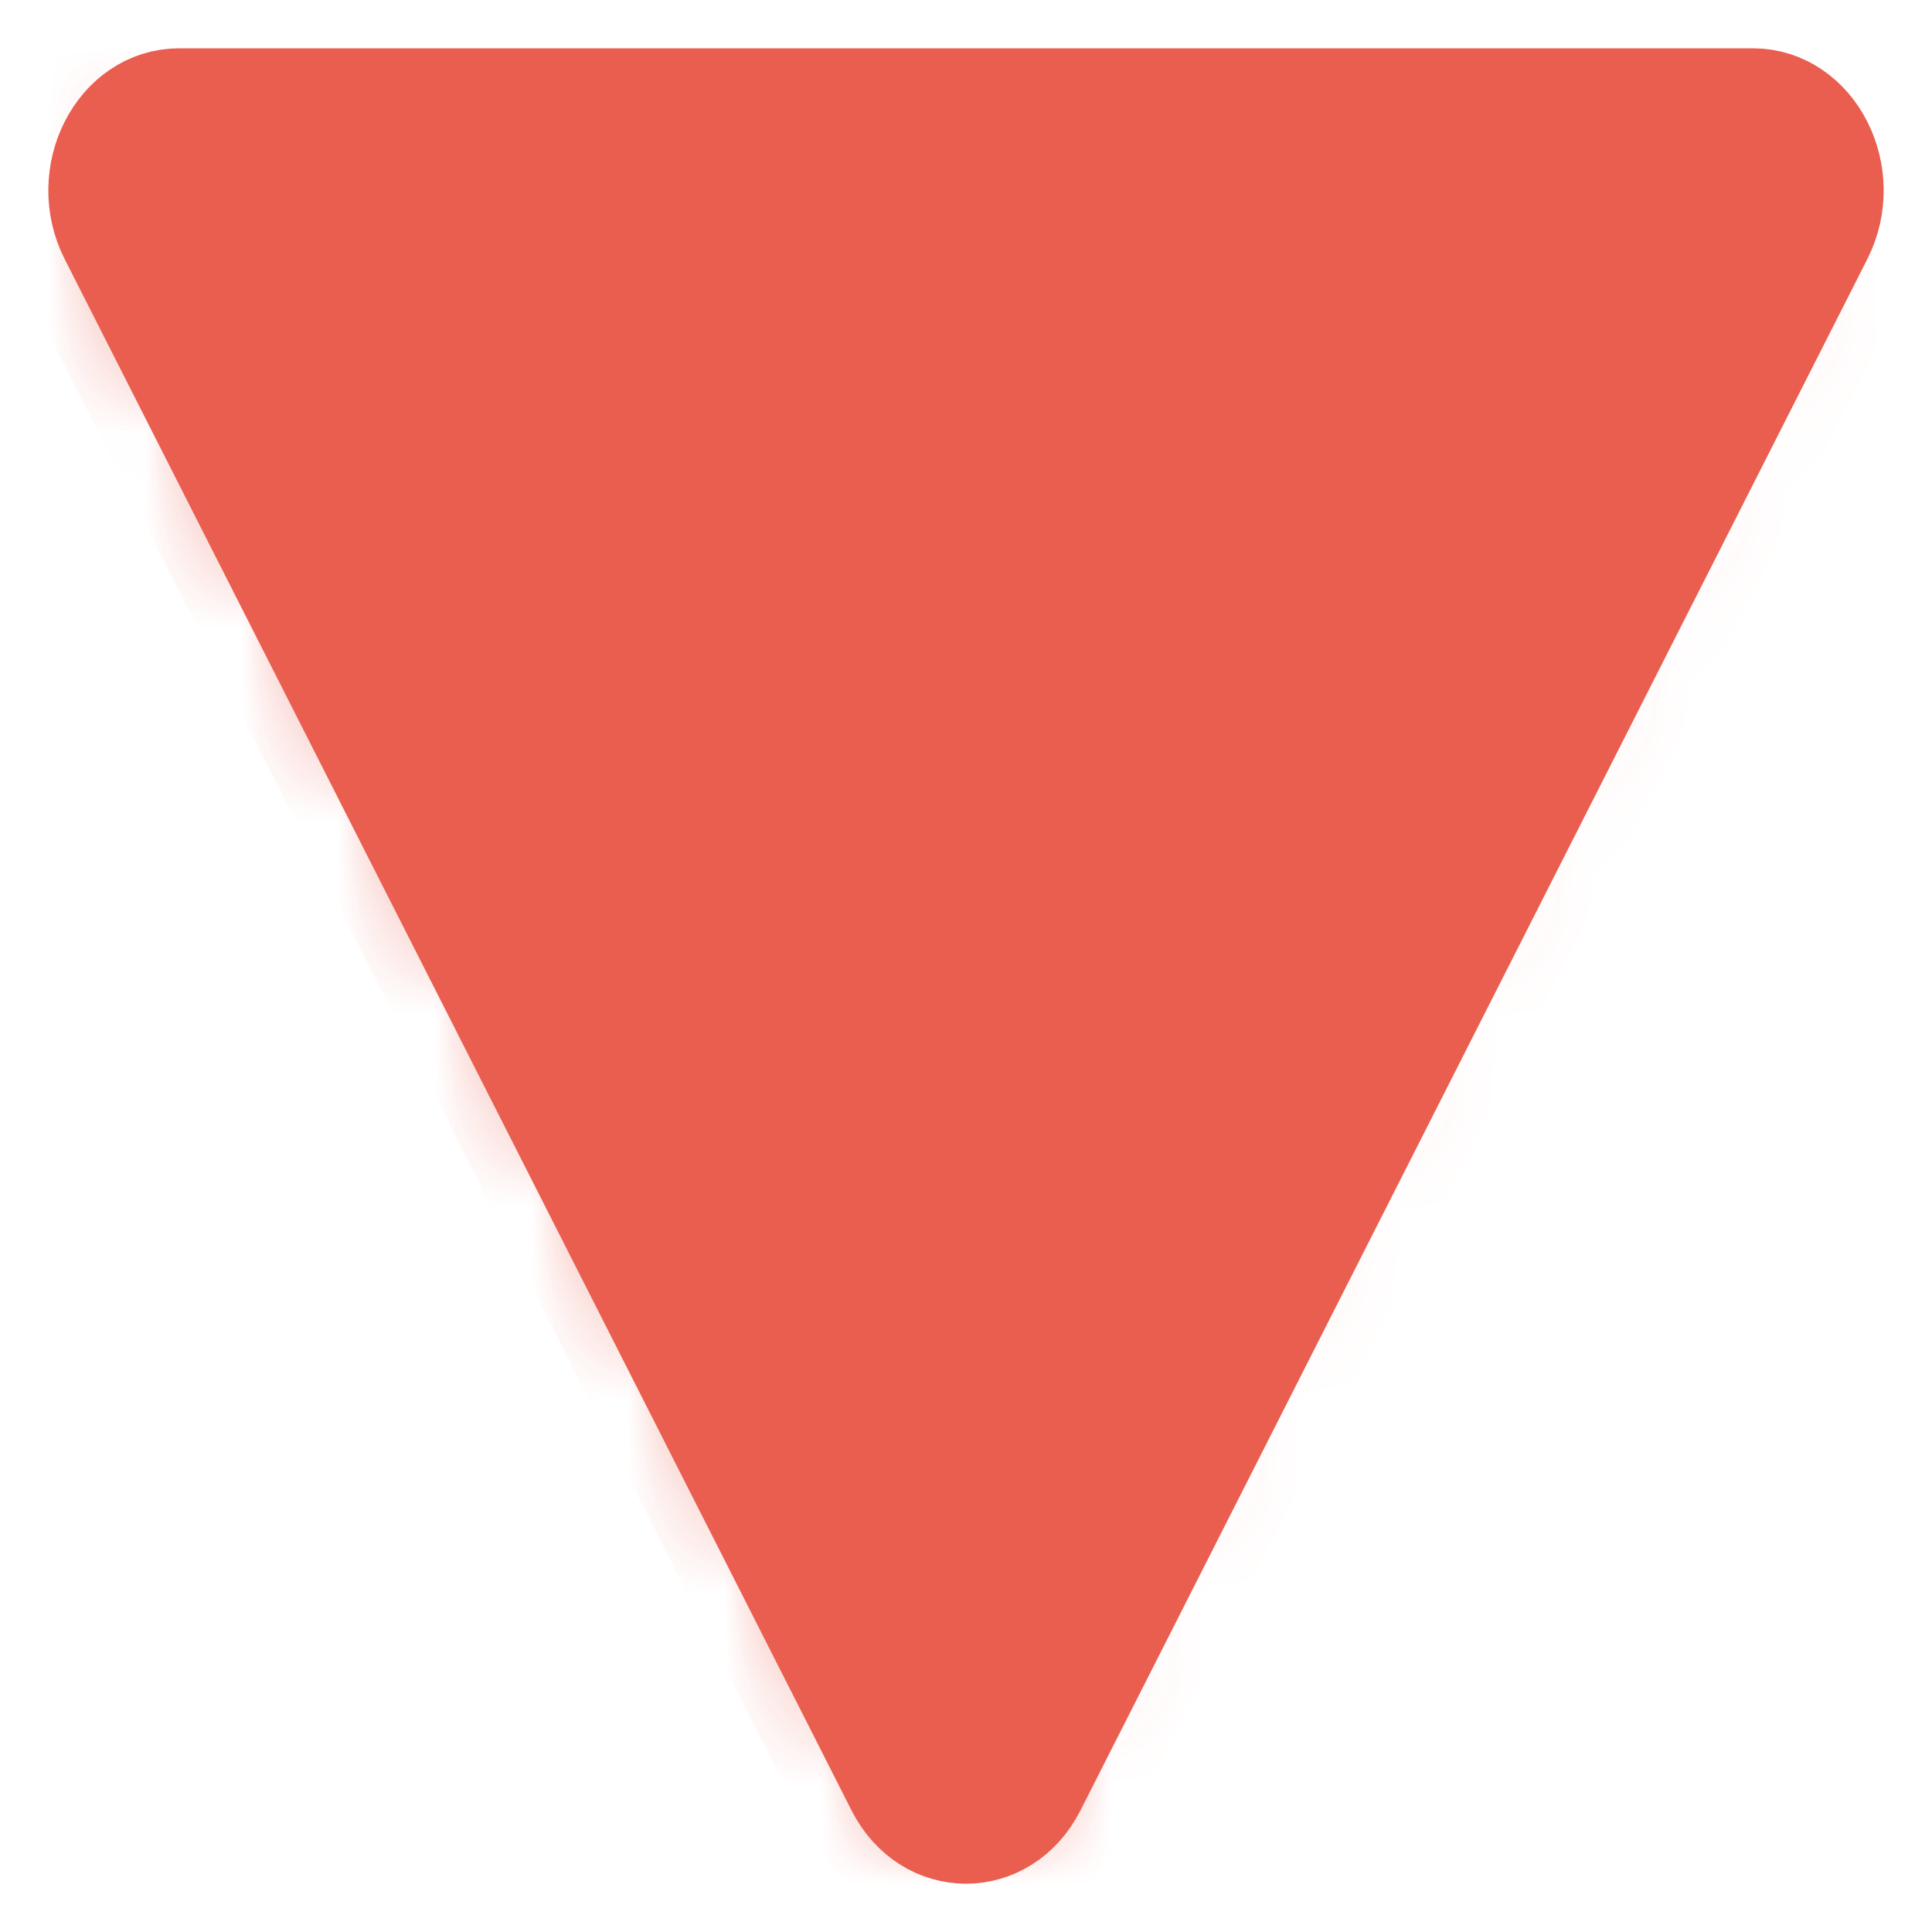 <svg width="20" height="20" viewBox="0 0 20 20" fill="none" xmlns="http://www.w3.org/2000/svg">
<g opacity="0.9">
<path d="M18.439 1.712C18.515 1.863 18.525 2.059 18.439 2.23L10.293 18.288C10.21 18.452 10.09 18.5 10 18.5C9.91 18.5 9.79 18.452 9.707 18.288L1.562 2.23C1.475 2.059 1.485 1.863 1.562 1.712C1.638 1.561 1.751 1.5 1.854 1.5L18.145 1.5C18.249 1.5 18.362 1.561 18.439 1.712Z" fill="#E74C3C" stroke="#E74C3C"/>
<mask id="path-2-inside-1_12_6" fill="white">
<path d="M10.739 18.515L18.884 2.457C18.933 2.36 18.961 2.26 18.979 2.159L11.104 17.683C10.776 18.33 9.955 18.33 9.626 17.683L1.481 1.625C1.407 1.48 1.376 1.328 1.371 1.177C1.028 1.45 0.88 1.992 1.116 2.457L9.261 18.515C9.589 19.162 10.411 19.162 10.739 18.515Z"/>
</mask>
<path d="M10.739 18.515L18.884 2.457C18.933 2.36 18.961 2.26 18.979 2.159L11.104 17.683C10.776 18.33 9.955 18.33 9.626 17.683L1.481 1.625C1.407 1.48 1.376 1.328 1.371 1.177C1.028 1.45 0.88 1.992 1.116 2.457L9.261 18.515C9.589 19.162 10.411 19.162 10.739 18.515Z" fill="#E74C3C"/>
<path d="M10.739 18.515L11.631 18.967L11.631 18.967L10.739 18.515ZM18.884 2.457L19.776 2.909L19.777 2.908L18.884 2.457ZM18.979 2.159L19.964 2.334L18.087 1.707L18.979 2.159ZM11.104 17.683L11.996 18.136L11.996 18.135L11.104 17.683ZM9.626 17.683L8.735 18.135L8.735 18.136L9.626 17.683ZM1.481 1.625L0.589 2.077L0.589 2.078L1.481 1.625ZM1.371 1.177L2.37 1.146L2.308 -0.847L0.748 0.395L1.371 1.177ZM1.116 2.457L0.223 2.909L0.224 2.909L1.116 2.457ZM9.261 18.515L8.369 18.967L8.369 18.967L9.261 18.515ZM10.739 18.515L11.631 18.967L19.776 2.909L18.884 2.457L17.993 2.004L9.847 18.062L10.739 18.515ZM18.884 2.457L19.777 2.908C19.883 2.698 19.935 2.497 19.964 2.334L18.979 2.159L17.994 1.984C17.988 2.022 17.984 2.022 17.992 2.006L18.884 2.457ZM18.979 2.159L18.087 1.707L10.212 17.231L11.104 17.683L11.996 18.135L19.871 2.611L18.979 2.159ZM11.104 17.683L10.212 17.231C10.208 17.24 10.215 17.222 10.248 17.201C10.278 17.182 10.32 17.169 10.365 17.169C10.411 17.169 10.452 17.182 10.483 17.201C10.515 17.222 10.523 17.24 10.518 17.231L9.626 17.683L8.735 18.136C9.061 18.778 9.683 19.169 10.365 19.169C11.048 19.169 11.67 18.778 11.996 18.136L11.104 17.683ZM9.626 17.683L10.518 17.231L2.373 1.173L1.481 1.625L0.589 2.078L8.735 18.135L9.626 17.683ZM1.481 1.625L2.373 1.174C2.374 1.176 2.374 1.177 2.373 1.174C2.373 1.17 2.371 1.161 2.37 1.146L1.371 1.177L0.371 1.209C0.38 1.479 0.438 1.78 0.589 2.077L1.481 1.625ZM1.371 1.177L0.748 0.395C0.038 0.96 -0.228 2.016 0.223 2.909L1.116 2.457L2.008 2.005C2.004 1.997 2.002 1.991 2.001 1.985C2.001 1.978 2.001 1.97 2.003 1.961C2.005 1.952 2.008 1.946 2.009 1.944C2.01 1.943 2.007 1.949 1.994 1.96L1.371 1.177ZM1.116 2.457L0.224 2.909L8.369 18.967L9.261 18.515L10.153 18.062L2.007 2.004L1.116 2.457ZM9.261 18.515L8.369 18.967C8.695 19.61 9.317 20 10 20C10.683 20 11.305 19.61 11.631 18.967L10.739 18.515L9.847 18.062C9.842 18.071 9.85 18.053 9.882 18.033C9.913 18.013 9.954 18 10 18C10.046 18 10.087 18.013 10.118 18.033C10.15 18.053 10.158 18.071 10.153 18.062L9.261 18.515Z" fill="#E74C3C" mask="url(#path-2-inside-1_12_6)"/>
<path d="M18.884 2.457L10.739 18.515C10.411 19.162 9.589 19.162 9.261 18.515L1.116 2.457C0.787 1.809 1.198 1 1.855 1L18.145 1C18.802 1 19.213 1.809 18.884 2.457Z" fill="#E74C3C" stroke="#E74C3C" stroke-miterlimit="10"/>
</g>
</svg>
